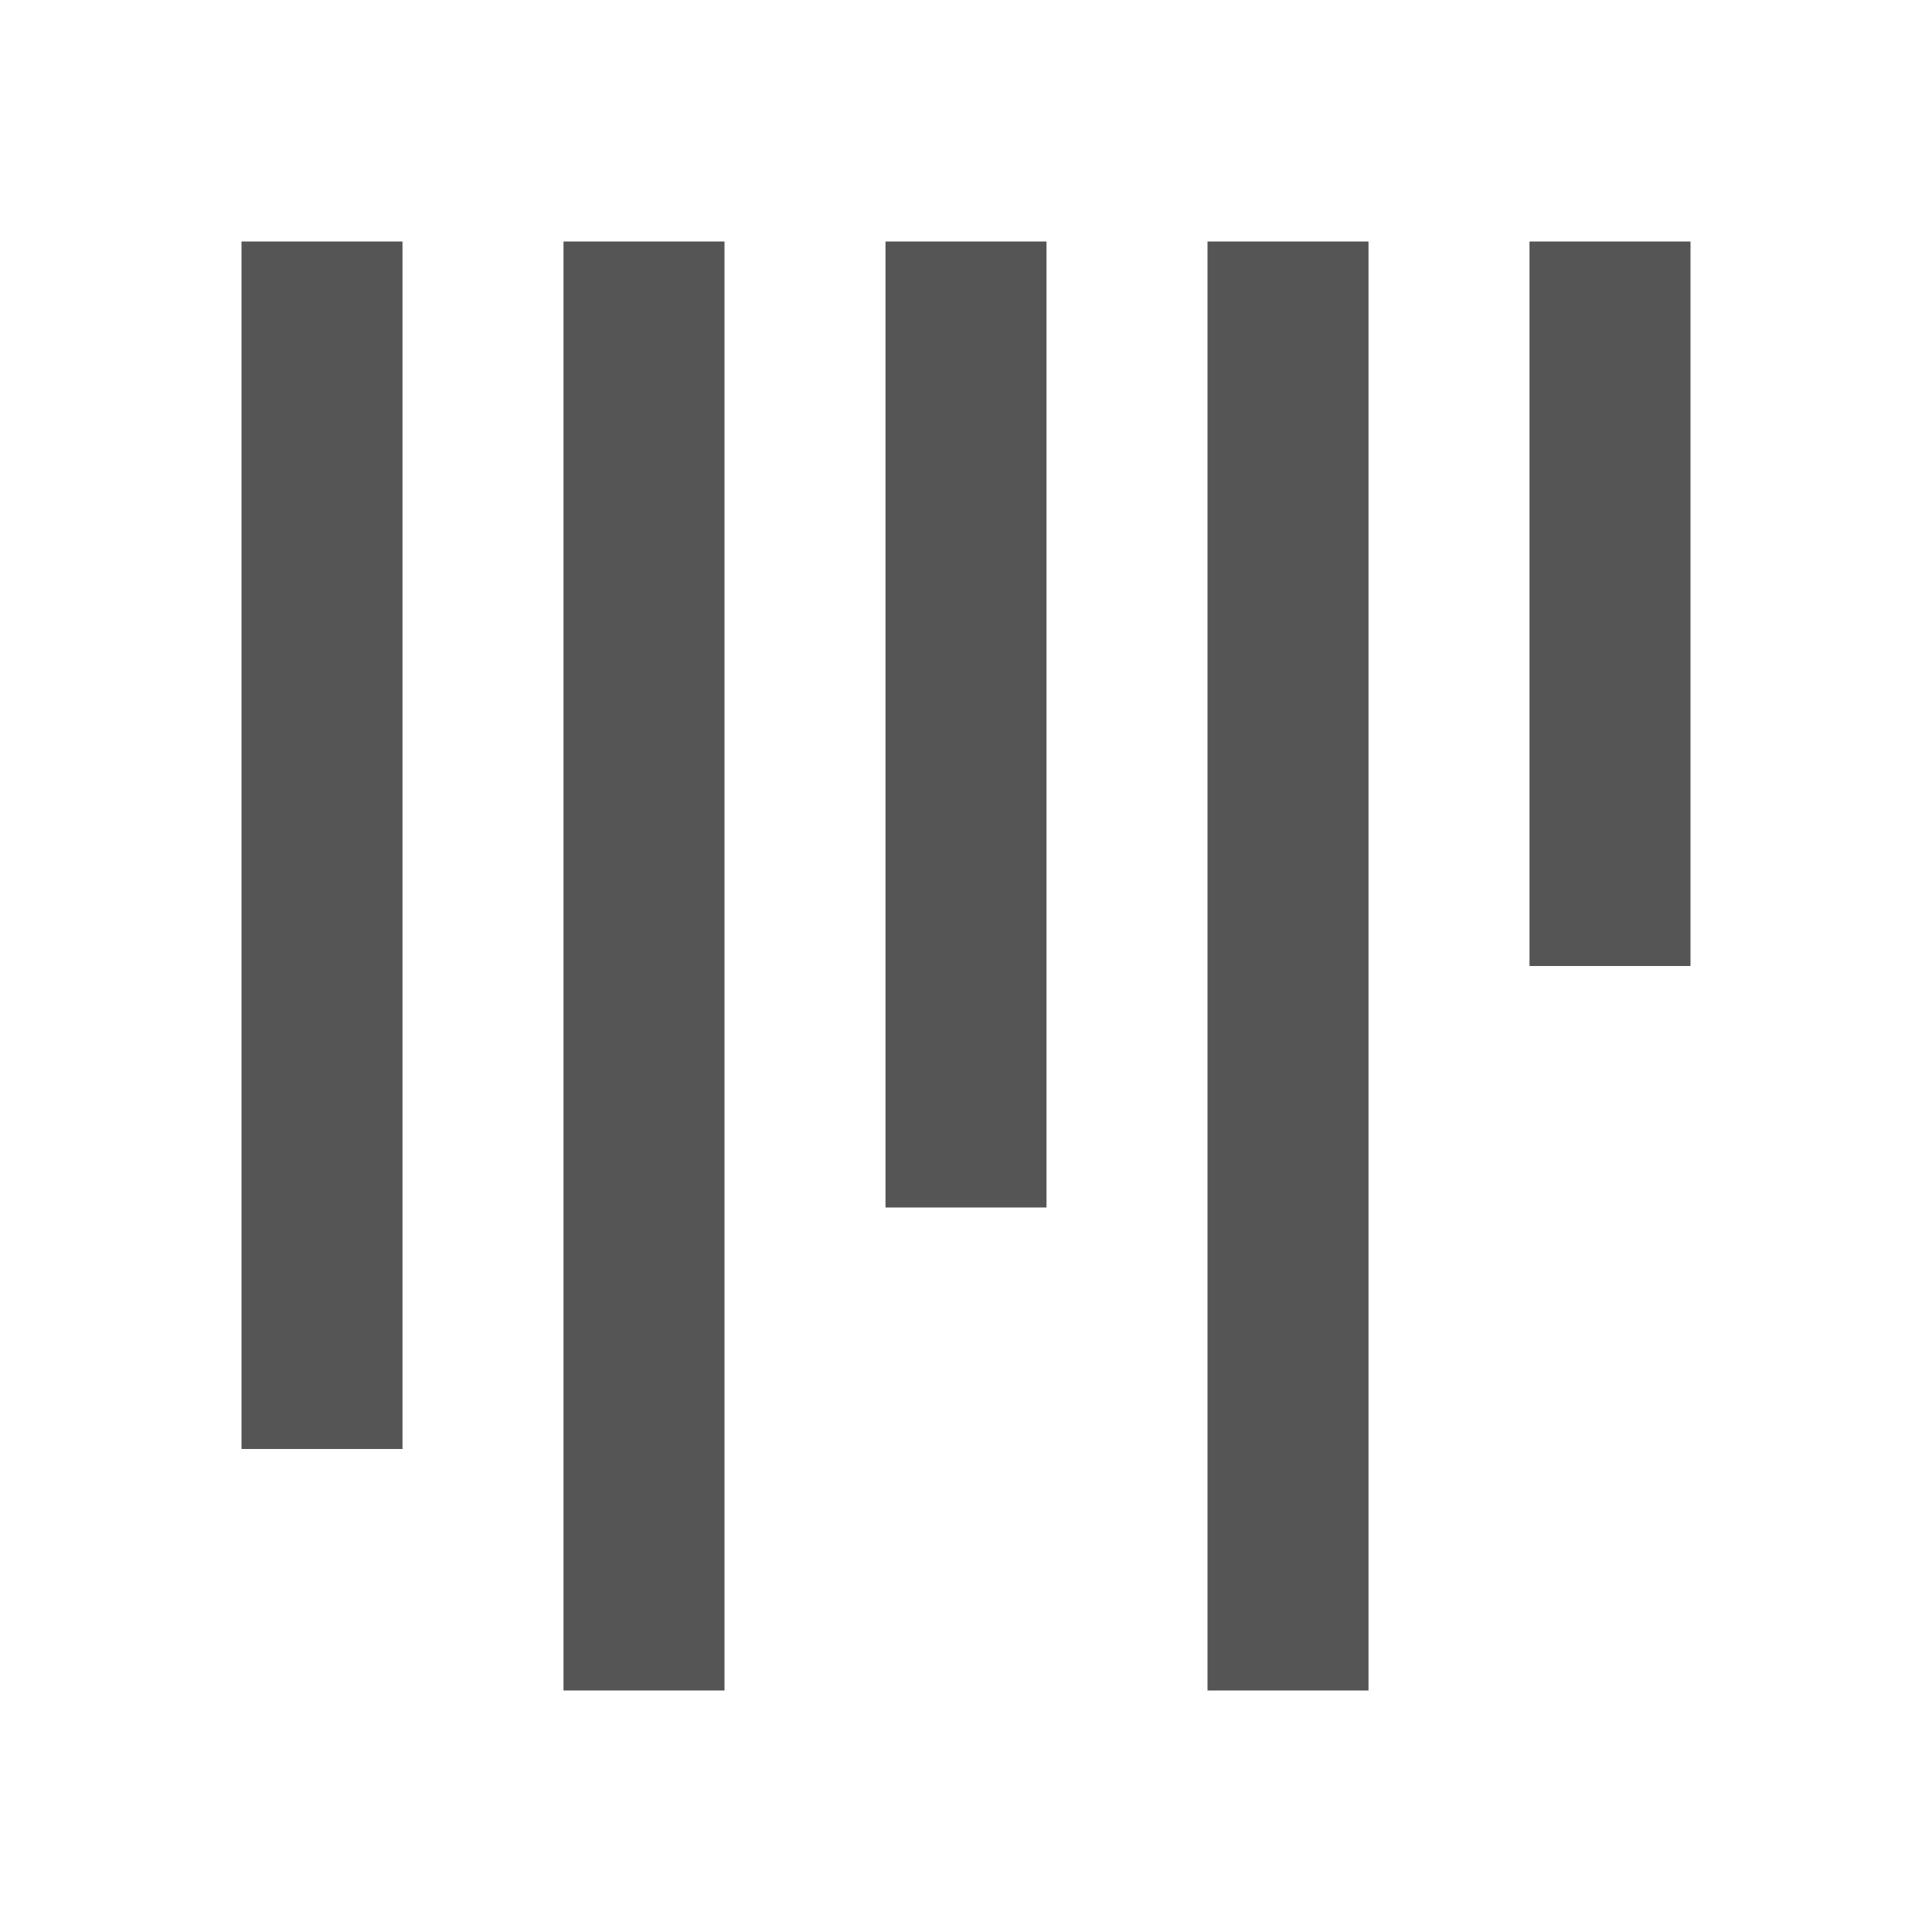 <svg height="48" viewBox="0 0 48 48" width="48" xmlns="http://www.w3.org/2000/svg"><g fill="#555"><path d="m38 24v-18h4v18z"/><path d="m30 42v-36h4v36z"/><path d="m14 42v-36h4v36z"/><path d="m22 30v-24h4v24z"/><path d="m6 36v-30h4v30z"/></g></svg>